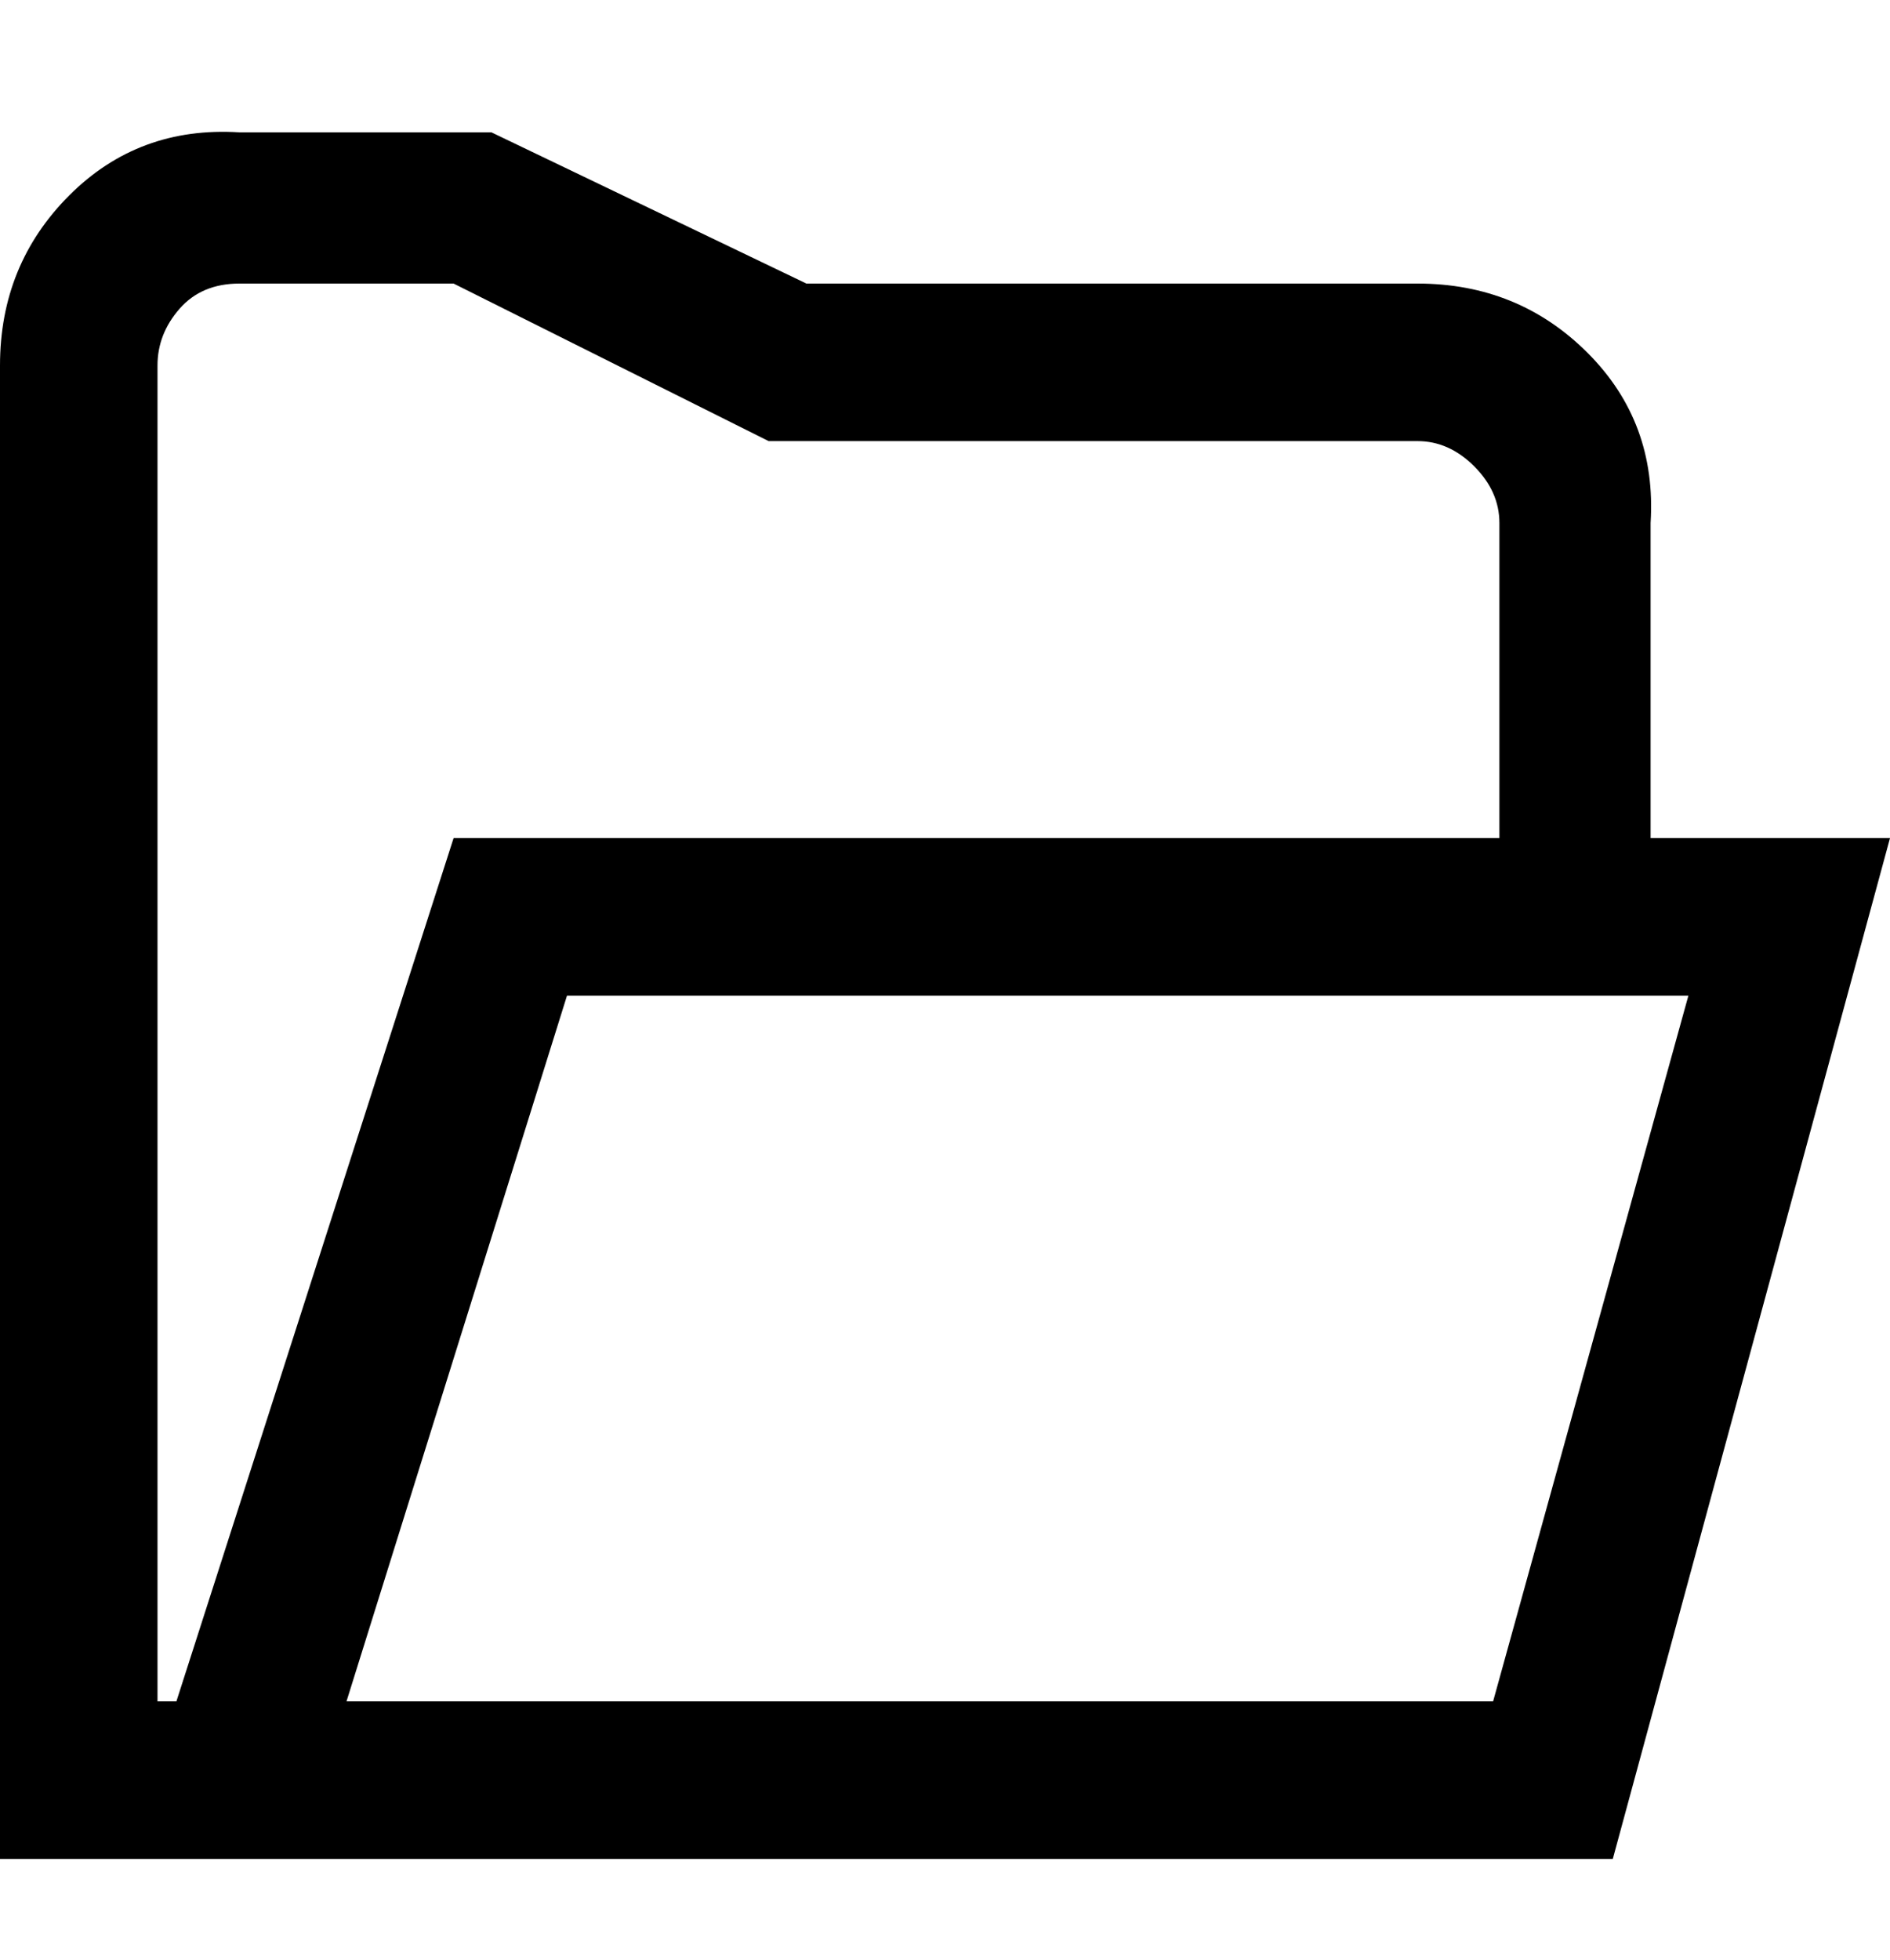 <svg viewBox="0 0 300 311" xmlns="http://www.w3.org/2000/svg"><path d="M256 295H0V58q0-16 11-27t27-10h40l50 24h97q16 0 27 11t10 27v50h38l-44 162zM55 270h182l31-112H90L55 270zm-30 0h3l44-137h166V83q0-5-4-9t-9-4H122L72 45H38q-6 0-9.5 4T25 58v212z"/></svg>